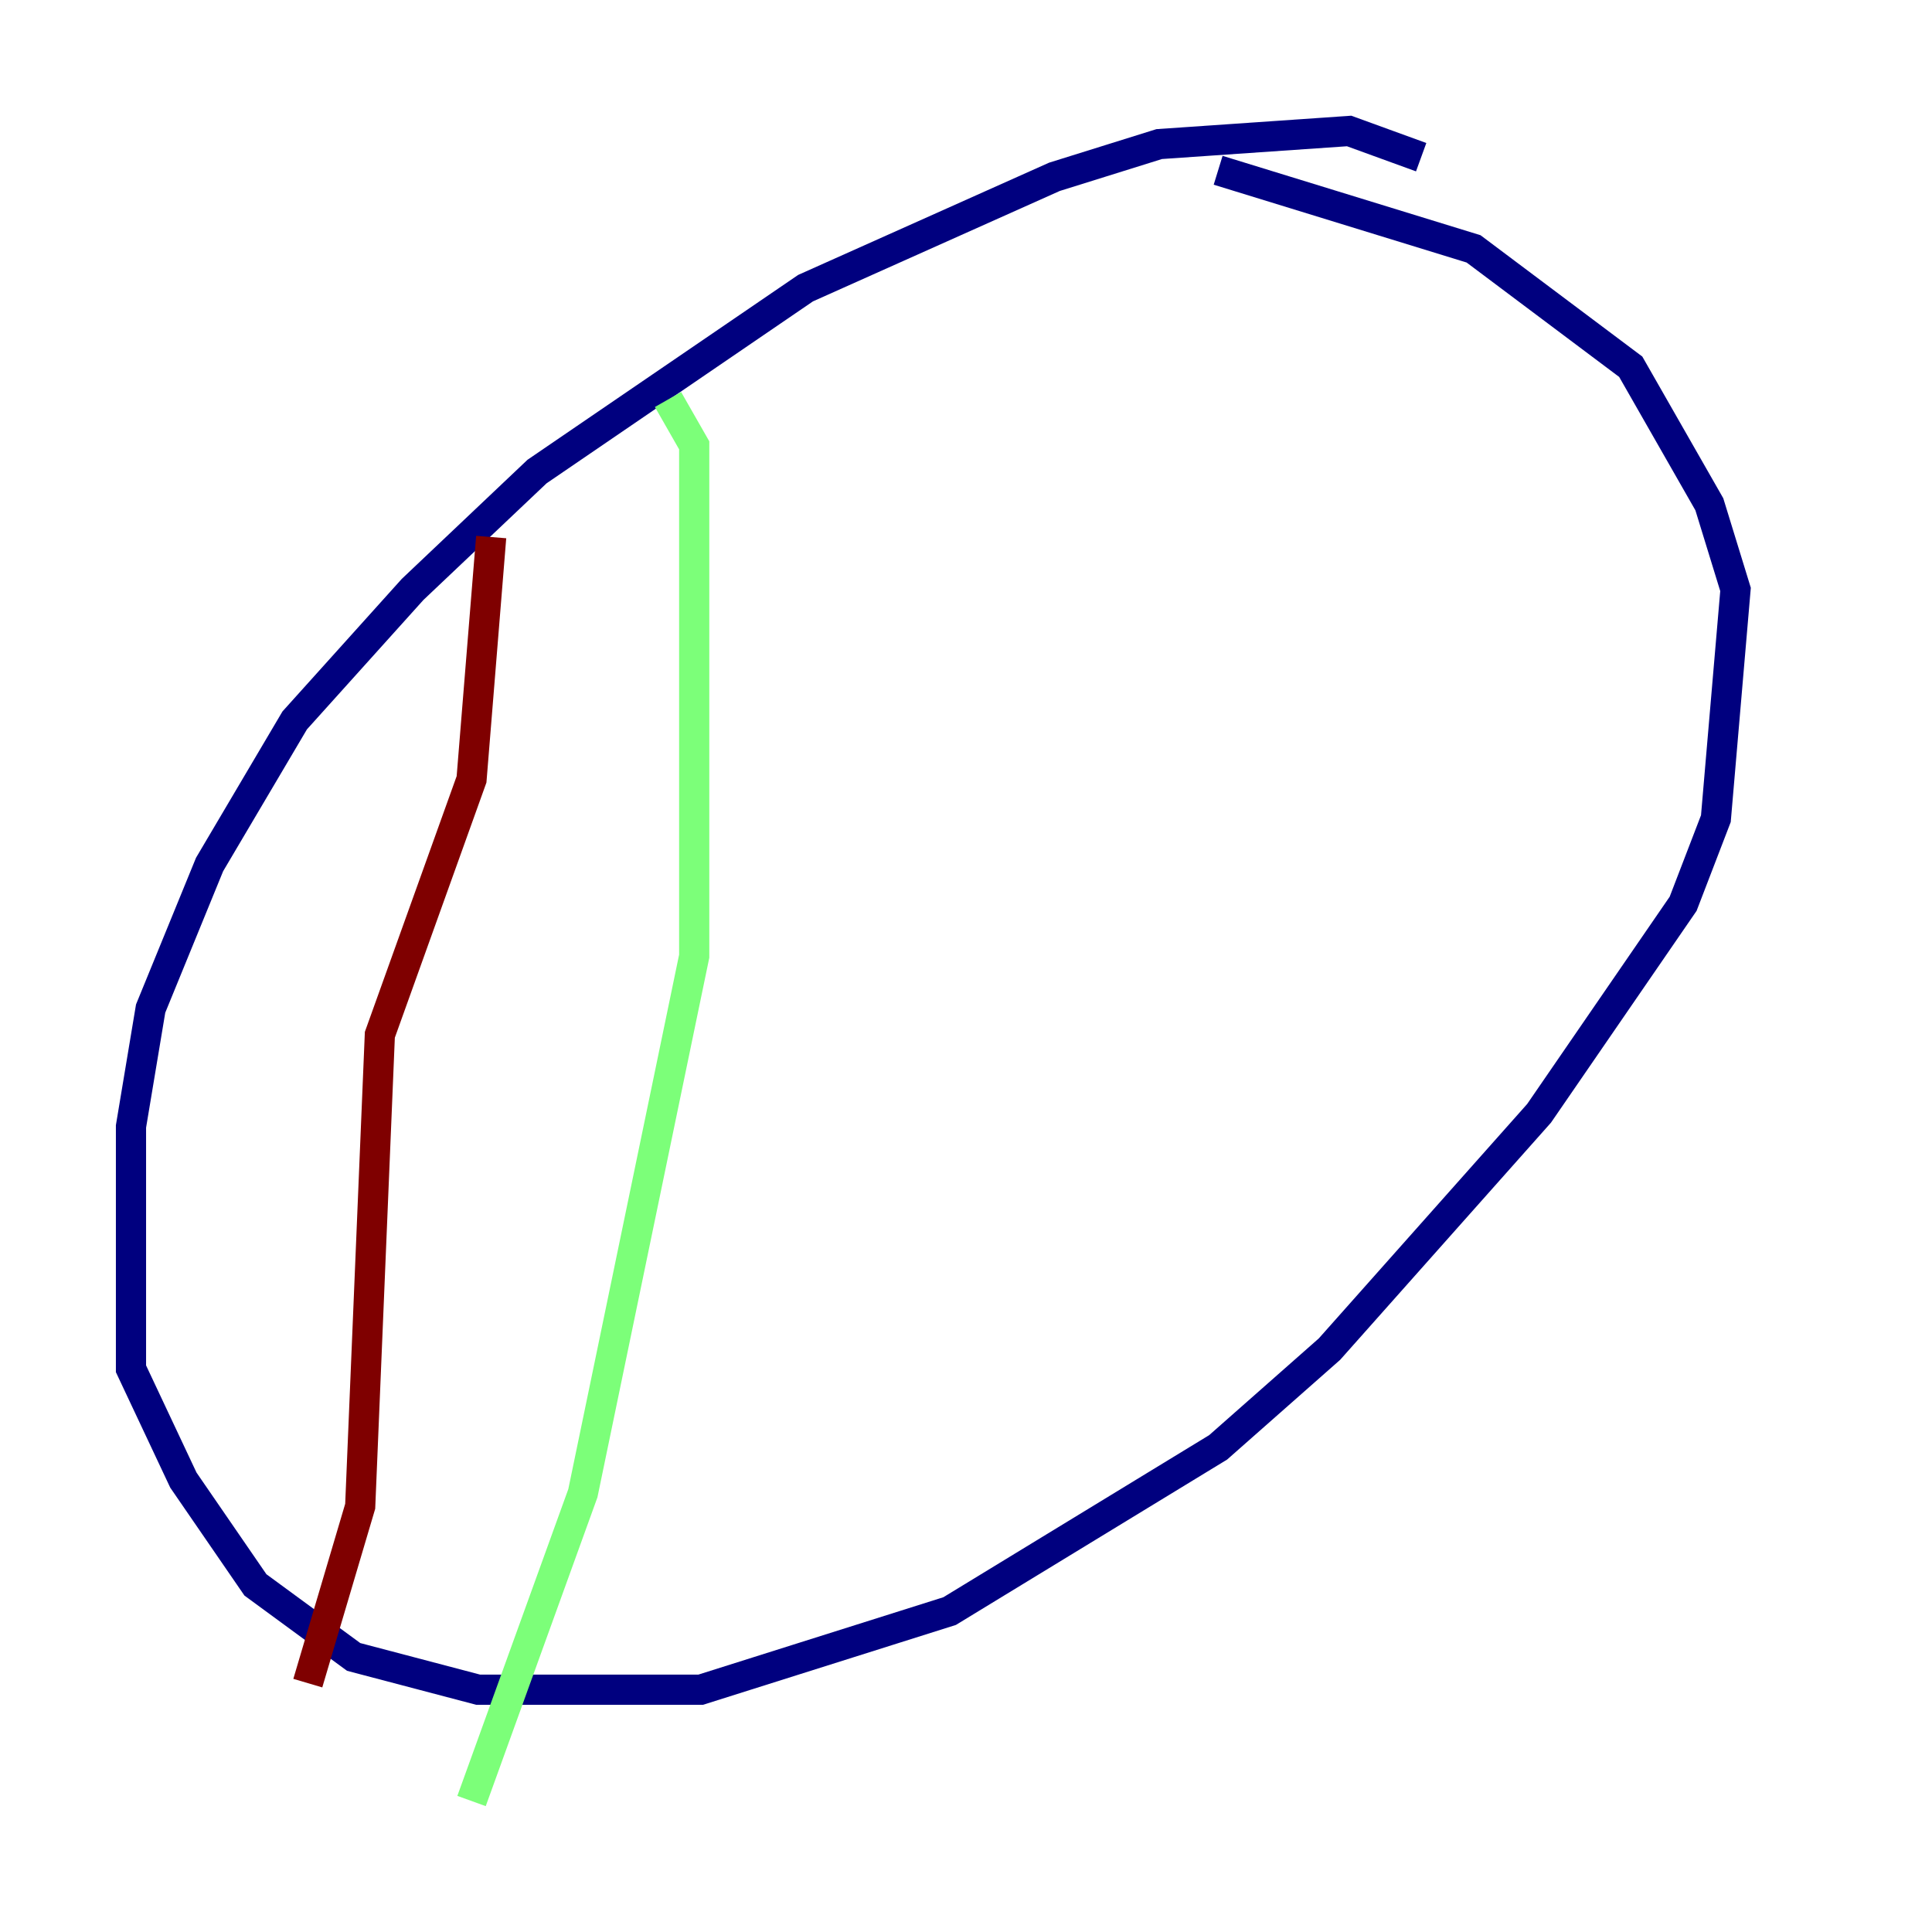 <?xml version="1.0" encoding="utf-8" ?>
<svg baseProfile="tiny" height="128" version="1.2" viewBox="0,0,128,128" width="128" xmlns="http://www.w3.org/2000/svg" xmlns:ev="http://www.w3.org/2001/xml-events" xmlns:xlink="http://www.w3.org/1999/xlink"><defs /><polyline fill="none" points="94.156,10.414 89.383,8.678 76.8,9.546 69.858,11.715 53.37,19.091 35.58,31.241 27.336,39.051 19.525,47.729 13.885,57.275 9.98,66.82 8.678,74.63 8.678,90.685 12.149,98.061 16.922,105.003 23.43,109.776 31.675,111.946 46.427,111.946 62.915,106.739 80.705,95.891 88.081,89.383 101.966,73.763 111.512,59.878 113.681,54.237 114.983,39.051 113.248,33.41 108.041,24.298 97.627,16.488 80.705,11.281" stroke="#00007f" stroke-width="2" /><polyline fill="none" points="44.258,26.468 45.993,29.505 45.993,63.349 38.617,98.929 31.241,119.322" stroke="#7cff79" stroke-width="2" /><polyline fill="none" points="32.542,35.58 31.241,51.634 25.166,68.556 23.864,99.797 20.393,111.512" stroke="#7f0000" stroke-width="2" /></svg>
